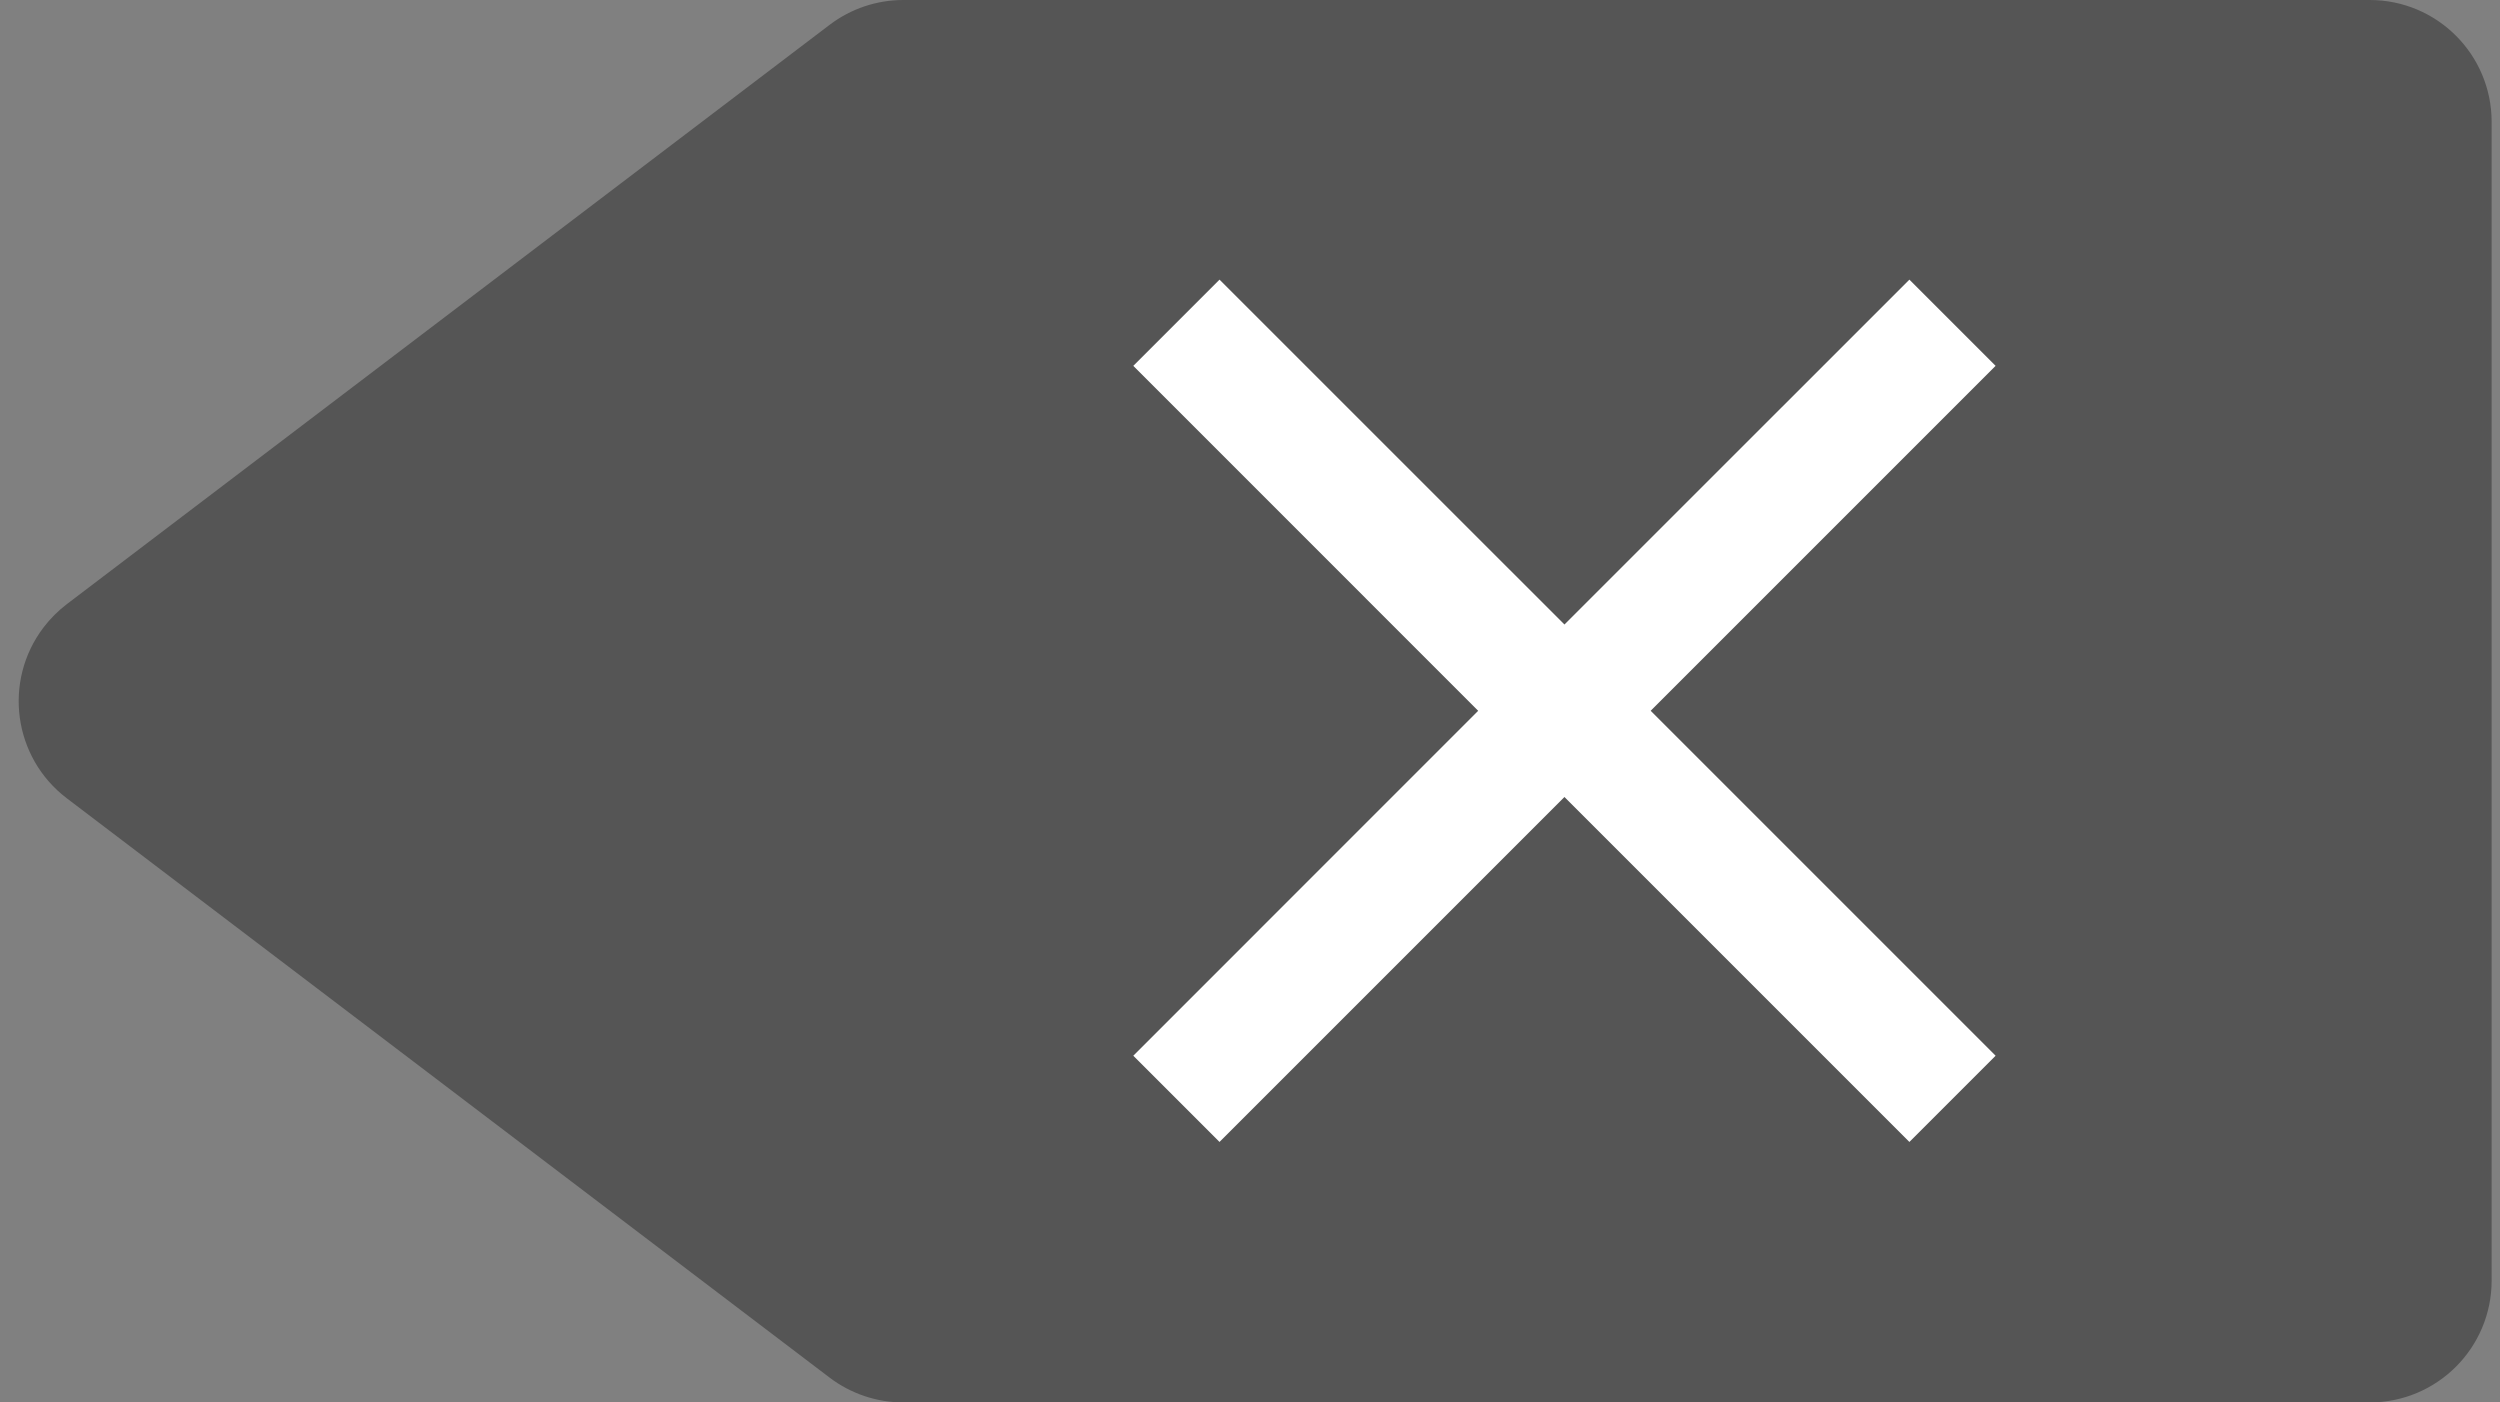 <?xml version="1.0" encoding="UTF-8"?>
<svg width="41px" height="23px" viewBox="0 0 41 23" version="1.1" xmlns="http://www.w3.org/2000/svg" xmlns:xlink="http://www.w3.org/1999/xlink">
    <rect x="0" y="0" width="41" height="23" fill="#808080" stroke="none"/>
    <!-- Generator: Sketch 61.2 (89653) - https://sketch.com -->
    <title>esc@1.5x</title>
    <desc>Created with Sketch.</desc>
    <g id="최종정리" stroke="none" stroke-width="1" fill="none" fill-rule="evenodd">
        <g id="리스트-간편비밀번호_입력" transform="translate(-275, -661)">
            <g id="간편비번_키보드" transform="translate(0, 392)">
                <g id="delete" transform="translate(274, 269)">
                    <g id="esc" transform="translate(0, 0)">
                        <path d="M15.815,0 L39.863,0 C40.968,-2.02906125e-16 41.863,0.895 41.863,2 L41.863,21 C41.863,22.105 40.968,23 39.863,23 L15.815,23 C15.378,23 14.954,22.857 14.606,22.593 L2.097,13.093 C1.217,12.425 1.046,11.17 1.714,10.29 C1.824,10.146 1.953,10.017 2.097,9.907 L14.606,0.407 C14.954,0.143 15.378,8.02525211e-17 15.815,0 Z" id="Rectangle" fill="#555555"></path>
                        <path d="M32.314,4.586 L33.728,6 L28.071,11.657 L33.728,17.314 L32.314,18.728 L26.657,13.071 L21,18.728 L19.586,17.314 L25.242,11.657 L19.586,6 L21,4.586 L26.657,10.242 L32.314,4.586 Z" id="Combined-Shape" fill="#FFFFFF" fill-rule="nonzero"></path>
                    </g>
                </g>
            </g>
        </g>
    </g>
</svg>